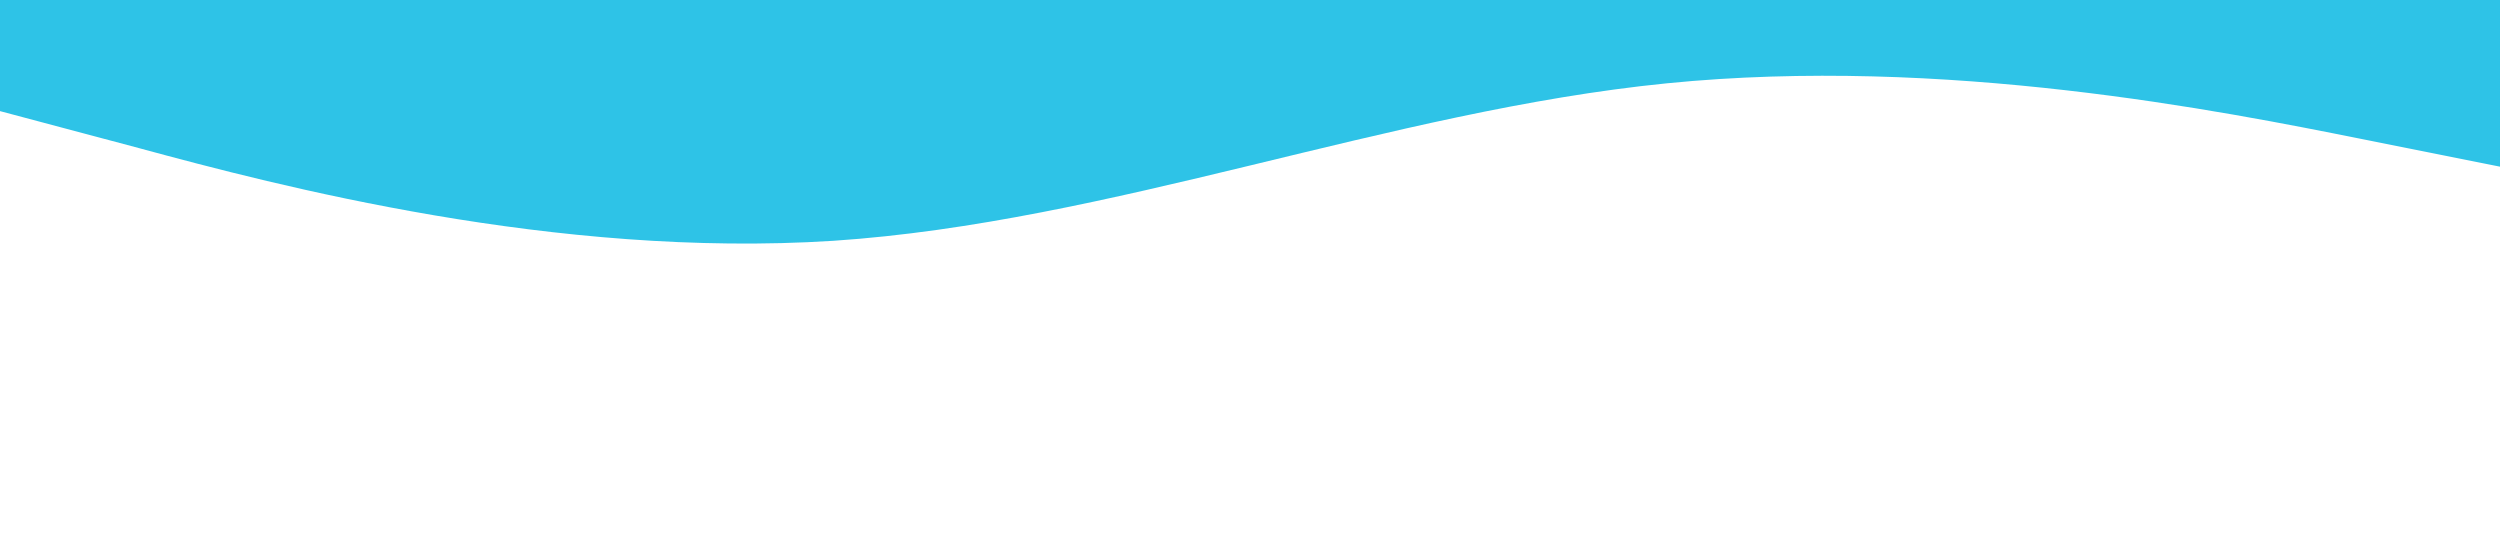 <?xml version="1.0" standalone="no"?><svg xmlns="http://www.w3.org/2000/svg" viewBox="0 0 1440 320"><path fill="#2ec3e7" fill-opacity="1" d="M0,64L80,85.3C160,107,320,149,480,138.7C640,128,800,64,960,48C1120,32,1280,64,1360,80L1440,96L1440,0L1360,0C1280,0,1120,0,960,0C800,0,640,0,480,0C320,0,160,0,80,0L0,0Z"></path></svg>